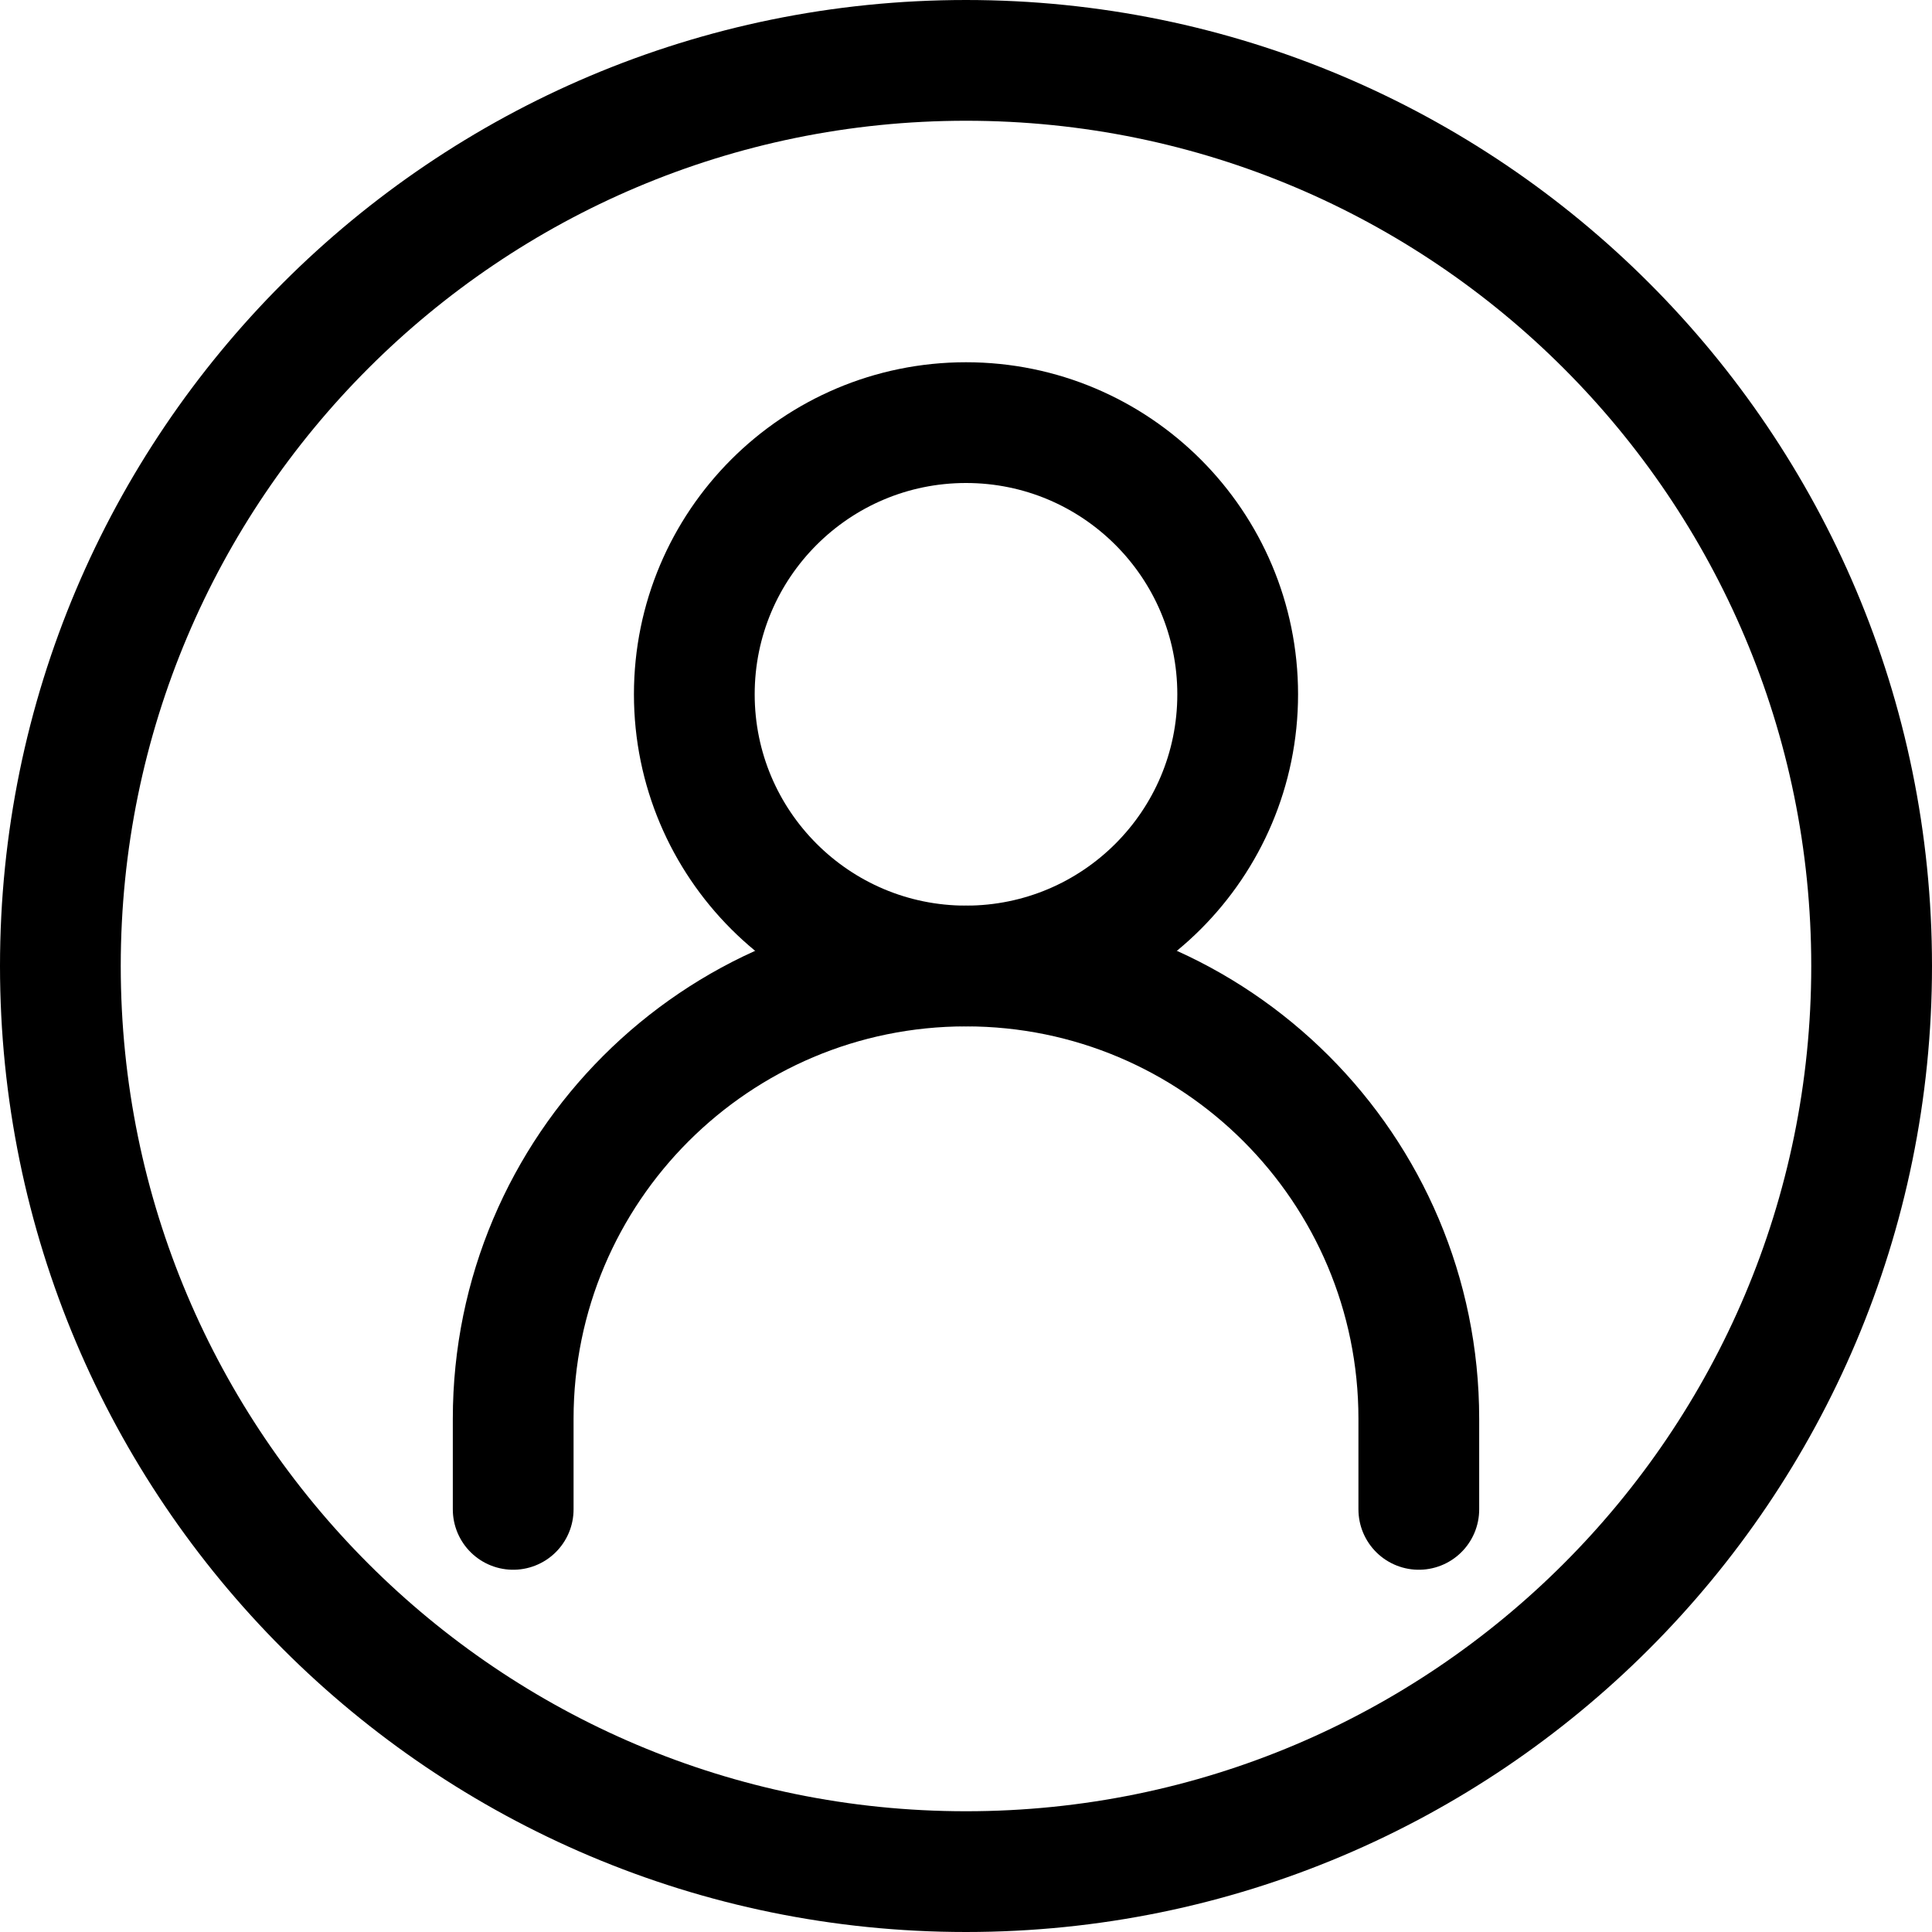 <svg width="32" height="32" viewBox="0 0 32 32" fill="none" xmlns="http://www.w3.org/2000/svg">
<path d="M8.5 25V23.5C8.5 19.358 11.858 16 16 16C20.142 16 23.5 19.358 23.5 23.5V25" stroke="black" stroke-width="2" stroke-linecap="round"/>
<path d="M16 16C18.485 16 20.5 13.985 20.5 11.5C20.5 9.015 18.485 7 16 7C13.515 7 11.5 9.015 11.5 11.5C11.5 13.985 13.515 16 16 16Z" stroke="black" stroke-width="2" stroke-linecap="round" stroke-linejoin="round"/>
<path d="M16 31C24.284 31 31 24.284 31 16C31 7.716 24.284 1 16 1C7.716 1 1 7.716 1 16C1 24.284 7.716 31 16 31Z" stroke="black" stroke-width="2"/>
</svg>
